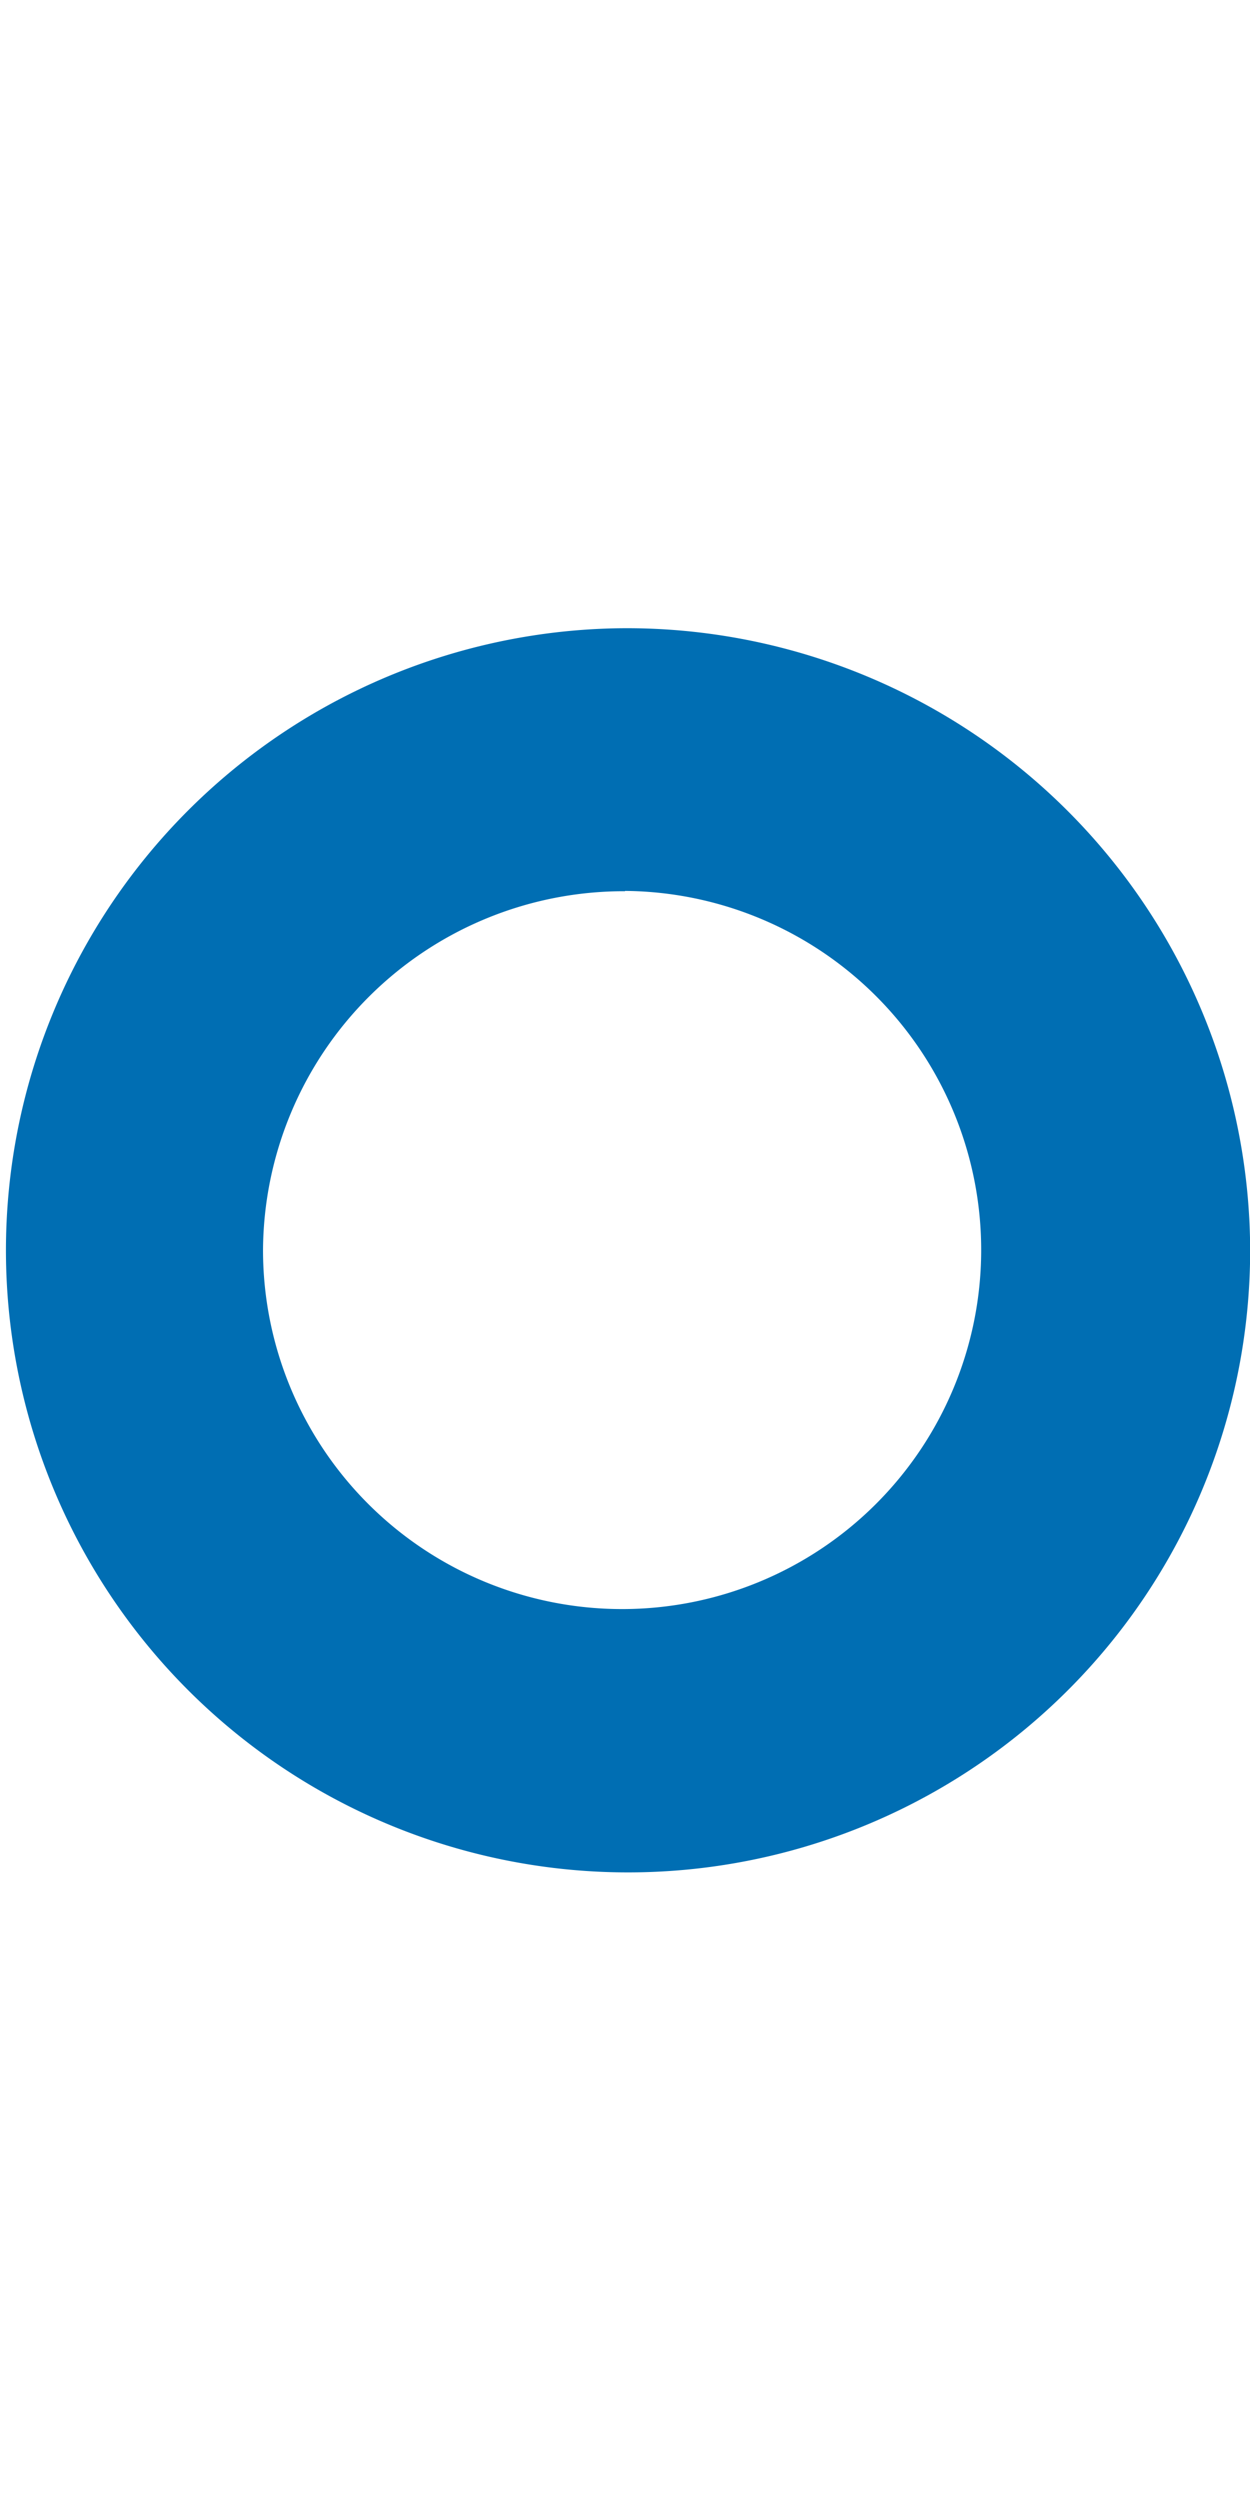 <svg id="Layer_2" data-name="Layer 2" xmlns="http://www.w3.org/2000/svg" viewBox="0 0 81.98 81.6" width="50" height="100"><defs><style>.cls-1{fill:#006eb3;}</style></defs><title>Acquisitions Icon</title>
<desc>A single blue circle</desc><g id="Ellipse_2_copy_8" data-name="Ellipse 2 copy 8"><path class="cls-1" d="M85.61,105.43A23.55,23.55,0,1,1,61.87,129a23.67,23.67,0,0,1,23.74-23.55m0-17.25a40.8,40.8,0,1,0,41,40.8,40.89,40.89,0,0,0-41-40.8Z" transform="translate(-44.62 -88.18)"/></g></svg>

